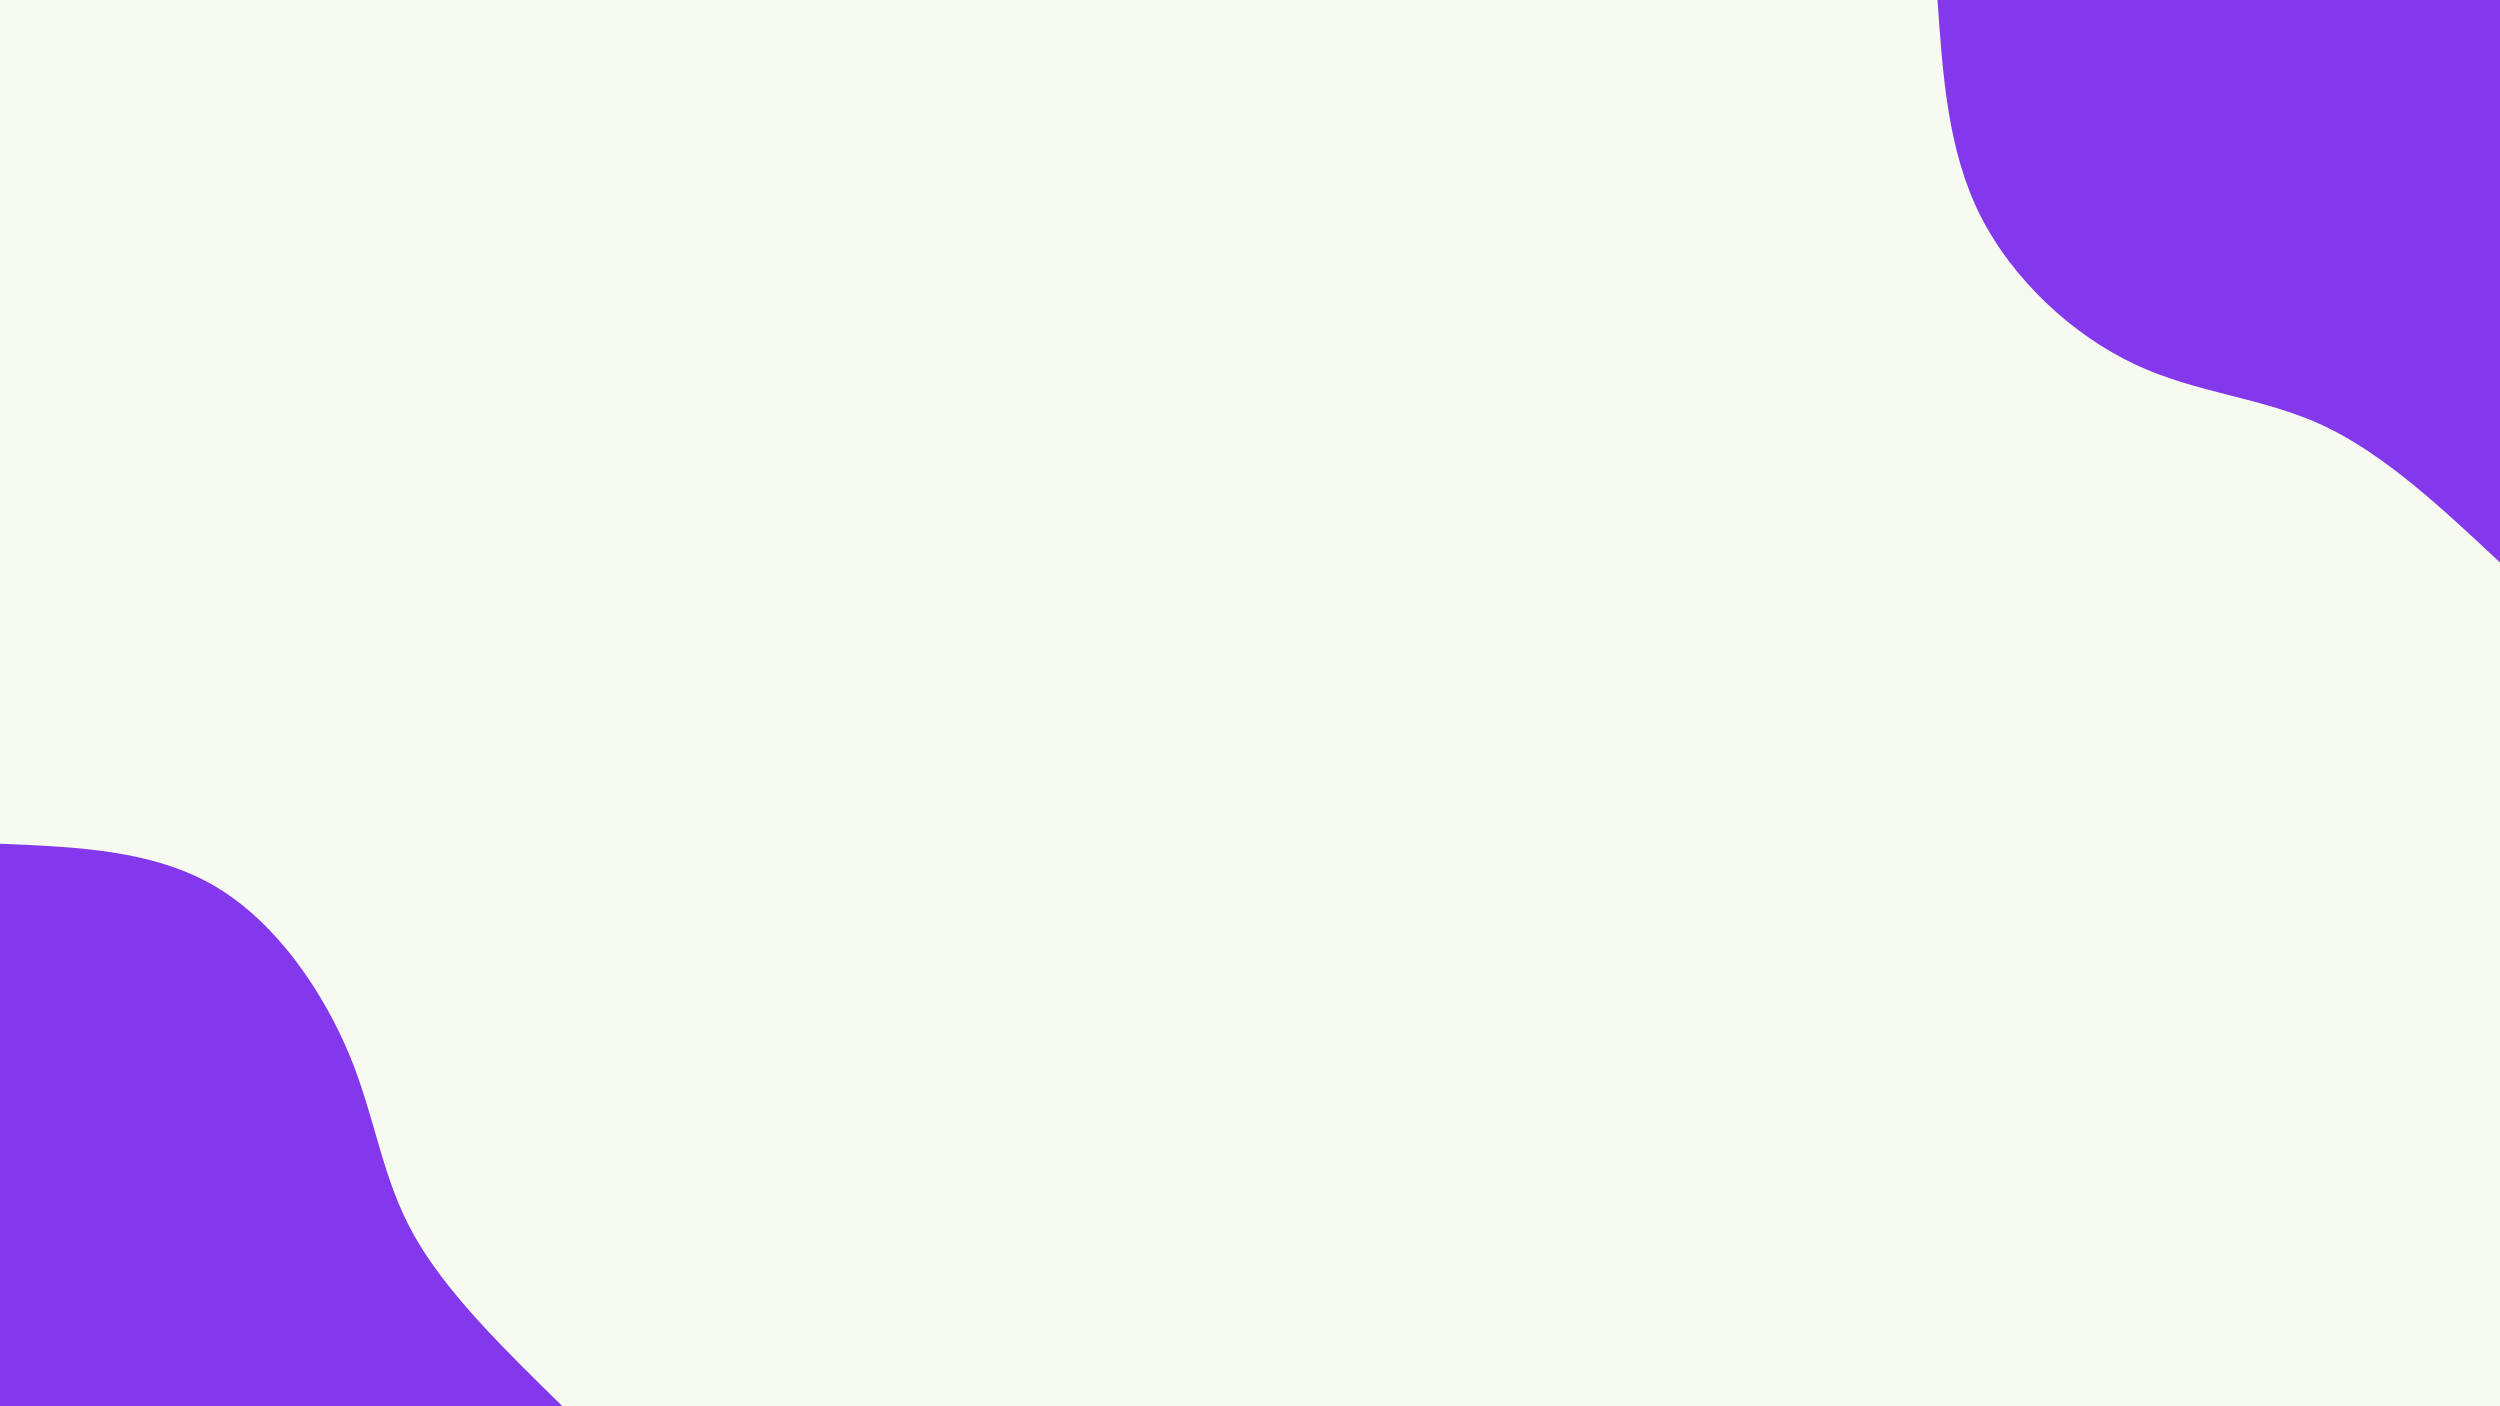 <svg id="visual" viewBox="0 0 960 540" width="960" height="540" xmlns="http://www.w3.org/2000/svg" xmlns:xlink="http://www.w3.org/1999/xlink" version="1.1"><rect x="0" y="0" width="960" height="540" fill="#F7FAF0"></rect><defs><linearGradient id="grad1_0" x1="43.8%" y1="0%" x2="100%" y2="100%"><stop offset="14.444%" stop-color="#f7faf0" stop-opacity="1"></stop><stop offset="85.556%" stop-color="#f7faf0" stop-opacity="1"></stop></linearGradient></defs><defs><linearGradient id="grad2_0" x1="0%" y1="0%" x2="56.3%" y2="100%"><stop offset="14.444%" stop-color="#f7faf0" stop-opacity="1"></stop><stop offset="85.556%" stop-color="#f7faf0" stop-opacity="1"></stop></linearGradient></defs><g transform="translate(960, 0)"><path d="M0 216C-22.1 195.3 -44.3 174.5 -67.7 163.5C-91.2 152.5 -116.1 151.2 -140 140C-164 128.8 -187 107.6 -199.6 82.7C-212.1 57.7 -214 28.8 -216 0L0 0Z" fill="#8338EC"></path></g><g transform="translate(0, 540)"><path d="M0 -216C29.5 -214.8 59 -213.6 82.7 -199.6C106.4 -185.6 124.3 -158.8 134.4 -134.4C144.4 -109.9 146.6 -87.8 158.9 -65.8C171.2 -43.8 193.6 -21.9 216 0L0 0Z" fill="#8338EC"></path></g></svg>